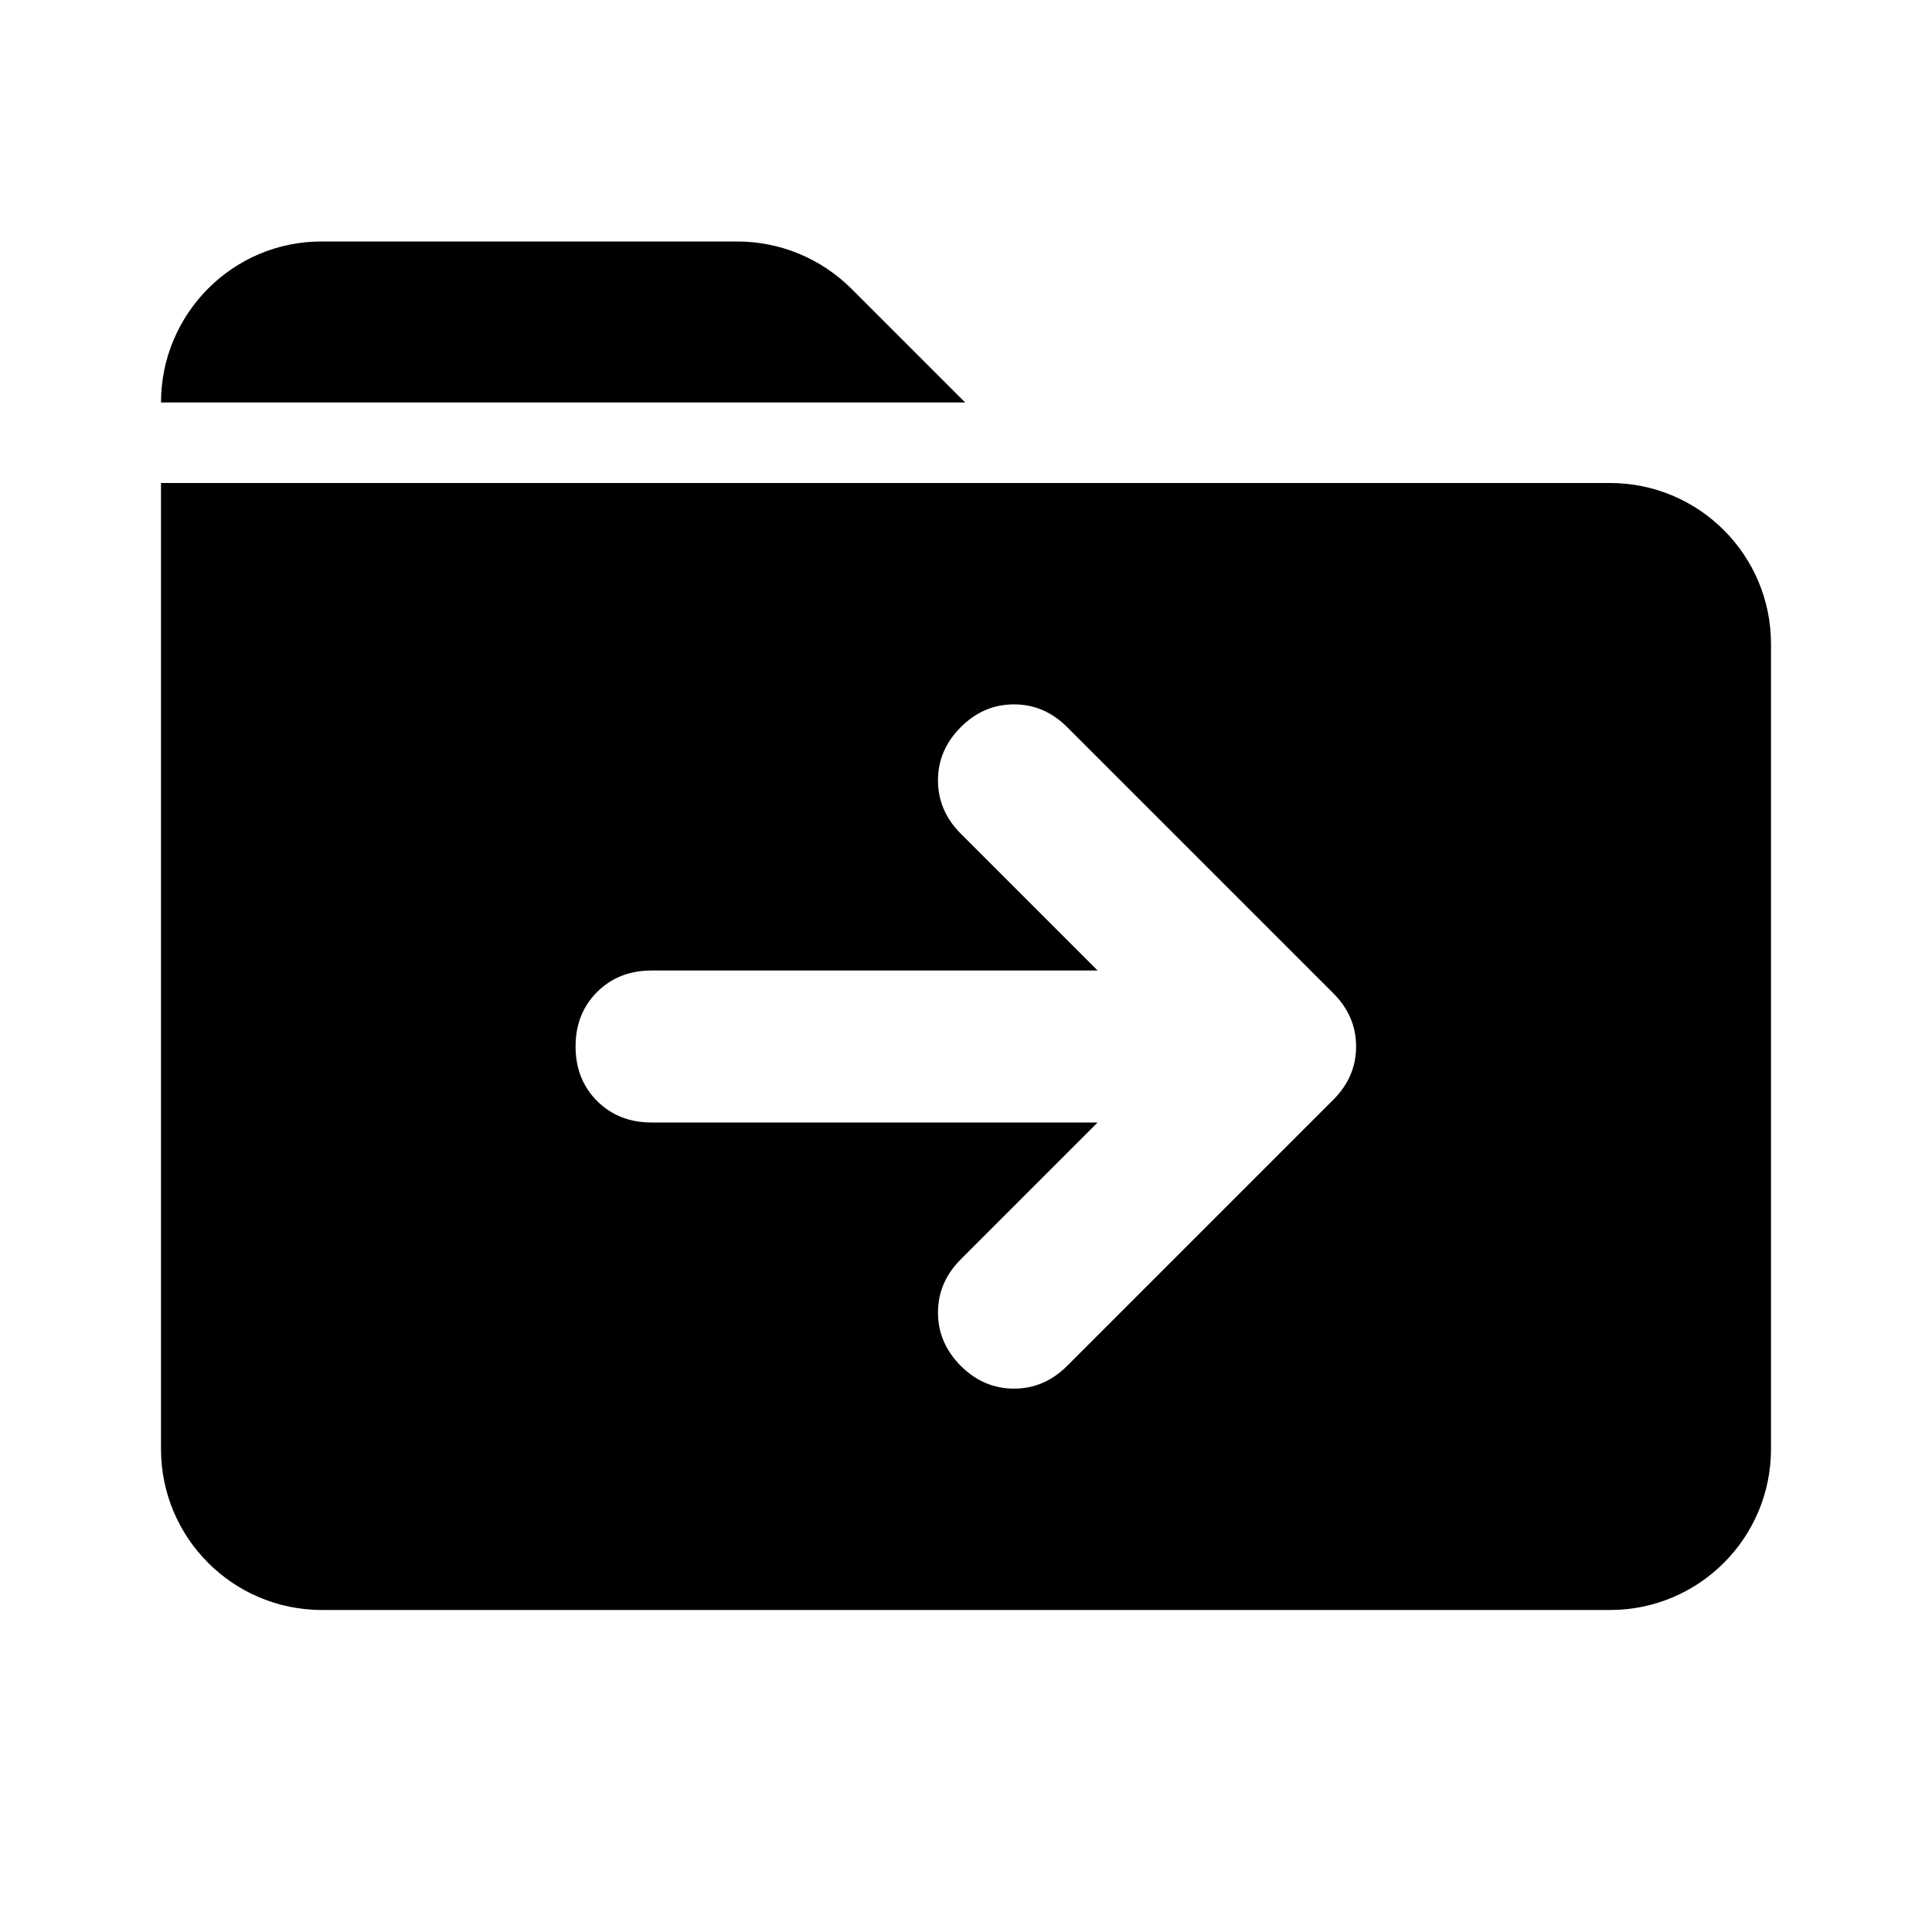 <svg width="24" height="24" viewBox="0 0 24 24" fill="none" xmlns="http://www.w3.org/2000/svg">
<path fill-rule="evenodd" clip-rule="evenodd" d="M10.58 3.59L11.99 5H2C2 3.9 2.89 3 3.99 3H9.16C9.69 3 10.2 3.21 10.58 3.59ZM2 6H20C21.105 6 22 6.895 22 8V18C22 19.105 21.105 20 20 20H4C2.895 20 2 19.105 2 18V6ZM11.935 15.644L13.635 13.944H8.094C7.822 13.944 7.596 13.855 7.417 13.677C7.239 13.498 7.15 13.273 7.15 13C7.15 12.727 7.239 12.502 7.417 12.323C7.596 12.145 7.822 12.056 8.094 12.056H13.635L11.935 10.356C11.746 10.167 11.652 9.946 11.652 9.694C11.652 9.443 11.746 9.222 11.935 9.033C12.124 8.844 12.344 8.75 12.596 8.75C12.848 8.75 13.068 8.844 13.257 9.033L16.563 12.339C16.752 12.528 16.846 12.748 16.846 13C16.846 13.252 16.752 13.472 16.563 13.661L13.257 16.967C13.068 17.156 12.848 17.25 12.596 17.25C12.344 17.25 12.124 17.156 11.935 16.967C11.746 16.778 11.652 16.557 11.652 16.306C11.652 16.054 11.746 15.833 11.935 15.644Z" fill="black"/>
</svg>
